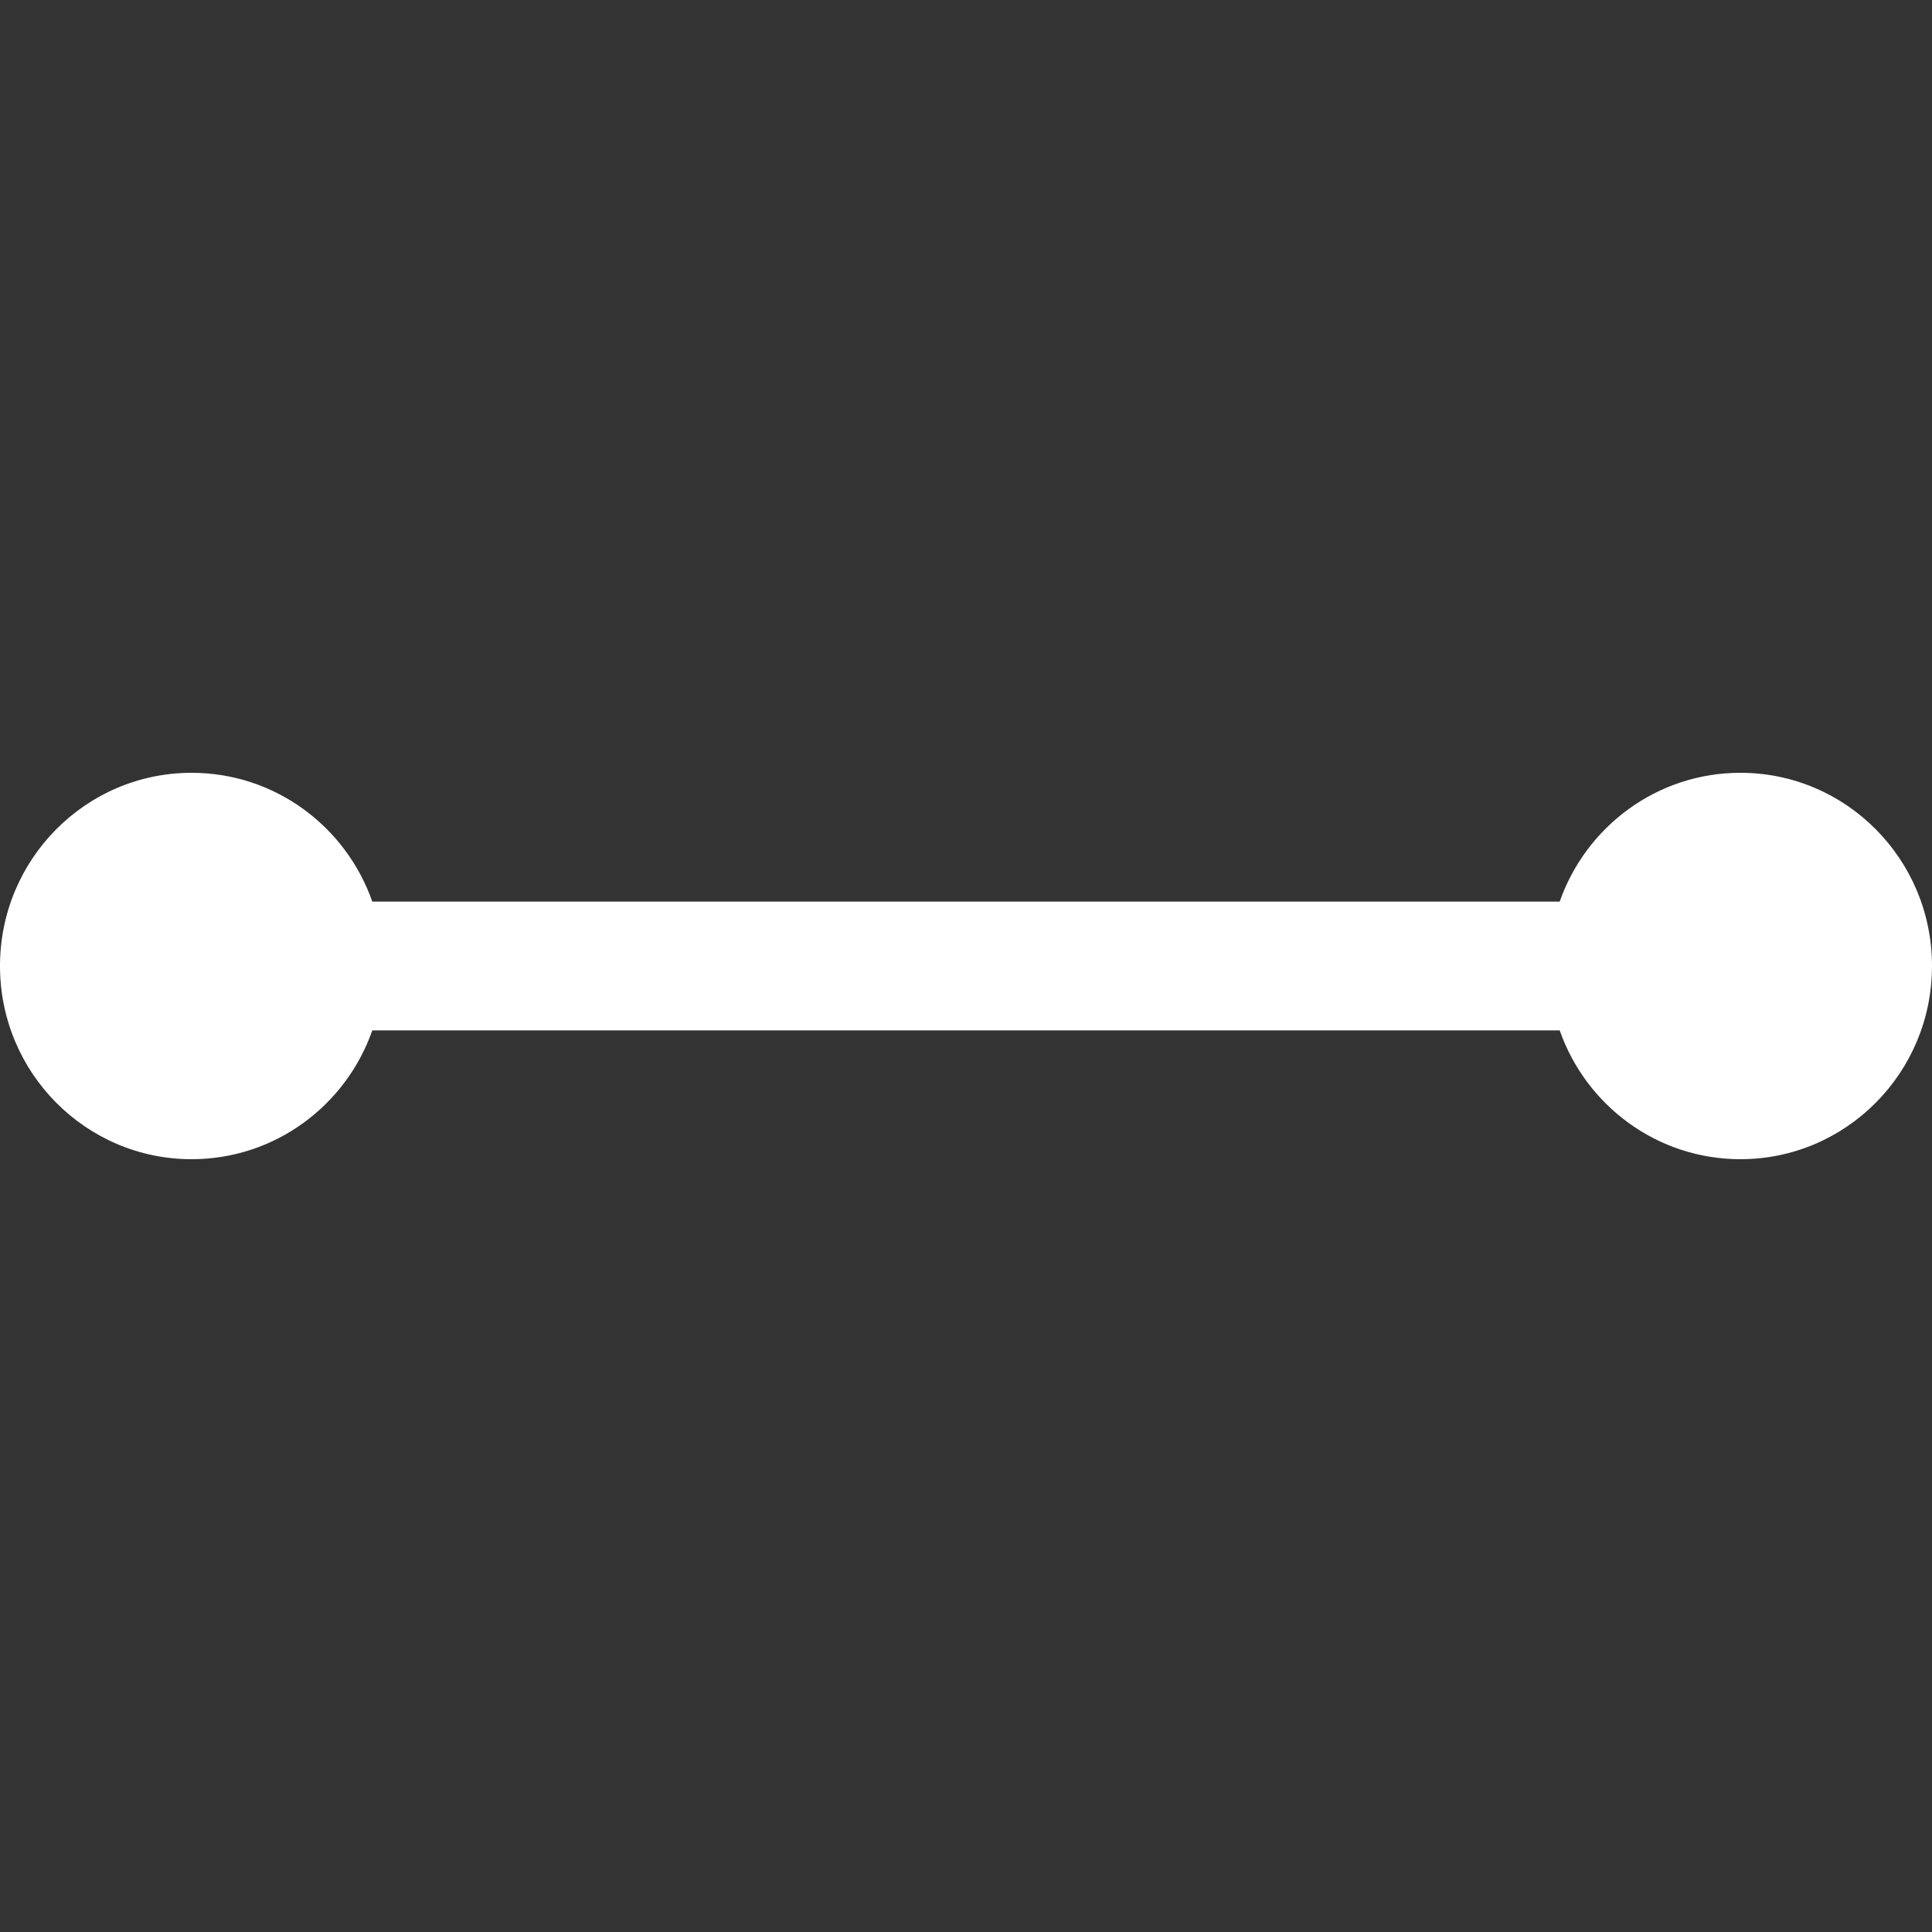 <?xml version="1.0" encoding="UTF-8" standalone="no"?>
<svg
   t="1728456102189"
   class="icon"
   viewBox="0 0 1024 1024"
   version="1.1"
   p-id="11863"
   width="16"
   height="16"
   id="svg1"
   sodipodi:docname="line_white.svg"
   inkscape:version="1.3.2 (091e20e, 2023-11-25, custom)"
   xmlns:inkscape="http://www.inkscape.org/namespaces/inkscape"
   xmlns:sodipodi="http://sodipodi.sourceforge.net/DTD/sodipodi-0.dtd"
   xmlns="http://www.w3.org/2000/svg"
   xmlns:svg="http://www.w3.org/2000/svg">
  <rect x="0" y="0" width="1024" height="1024" fill="#333333" stroke="none"/>
  <defs
     id="defs1" />
  <sodipodi:namedview
     id="namedview1"
     pagecolor="#ffffff"
     bordercolor="#000000"
     borderopacity="0.25"
     inkscape:showpageshadow="2"
     inkscape:pageopacity="0.0"
     inkscape:pagecheckerboard="0"
     inkscape:deskcolor="#d1d1d1"
     inkscape:zoom="17.964932"
     inkscape:cx="13.832505"
     inkscape:cy="11.327624"
     inkscape:window-width="1920"
     inkscape:window-height="1009"
     inkscape:window-x="-8"
     inkscape:window-y="-8"
     inkscape:window-maximized="1"
     inkscape:current-layer="svg1" />
  <path
     d="M 197.328,546.133 C 183.388,585.905 145.771,614.4 101.554,614.4 45.466,614.4 0,568.554 0,512 0,455.446 45.466,409.6 101.554,409.6 c 44.217,0 81.834,28.495 95.775,68.267 H 826.672 C 840.612,438.095 878.229,409.6 922.446,409.6 978.533,409.6 1024,455.446 1024,512 c 0,56.554 -45.468,102.4 -101.554,102.4 -44.217,0 -81.834,-28.495 -95.775,-68.267 z"
     fill="#ffffff"
     p-id="11864"
     id="path1"
     style="stroke-width:1.062" />
</svg>
